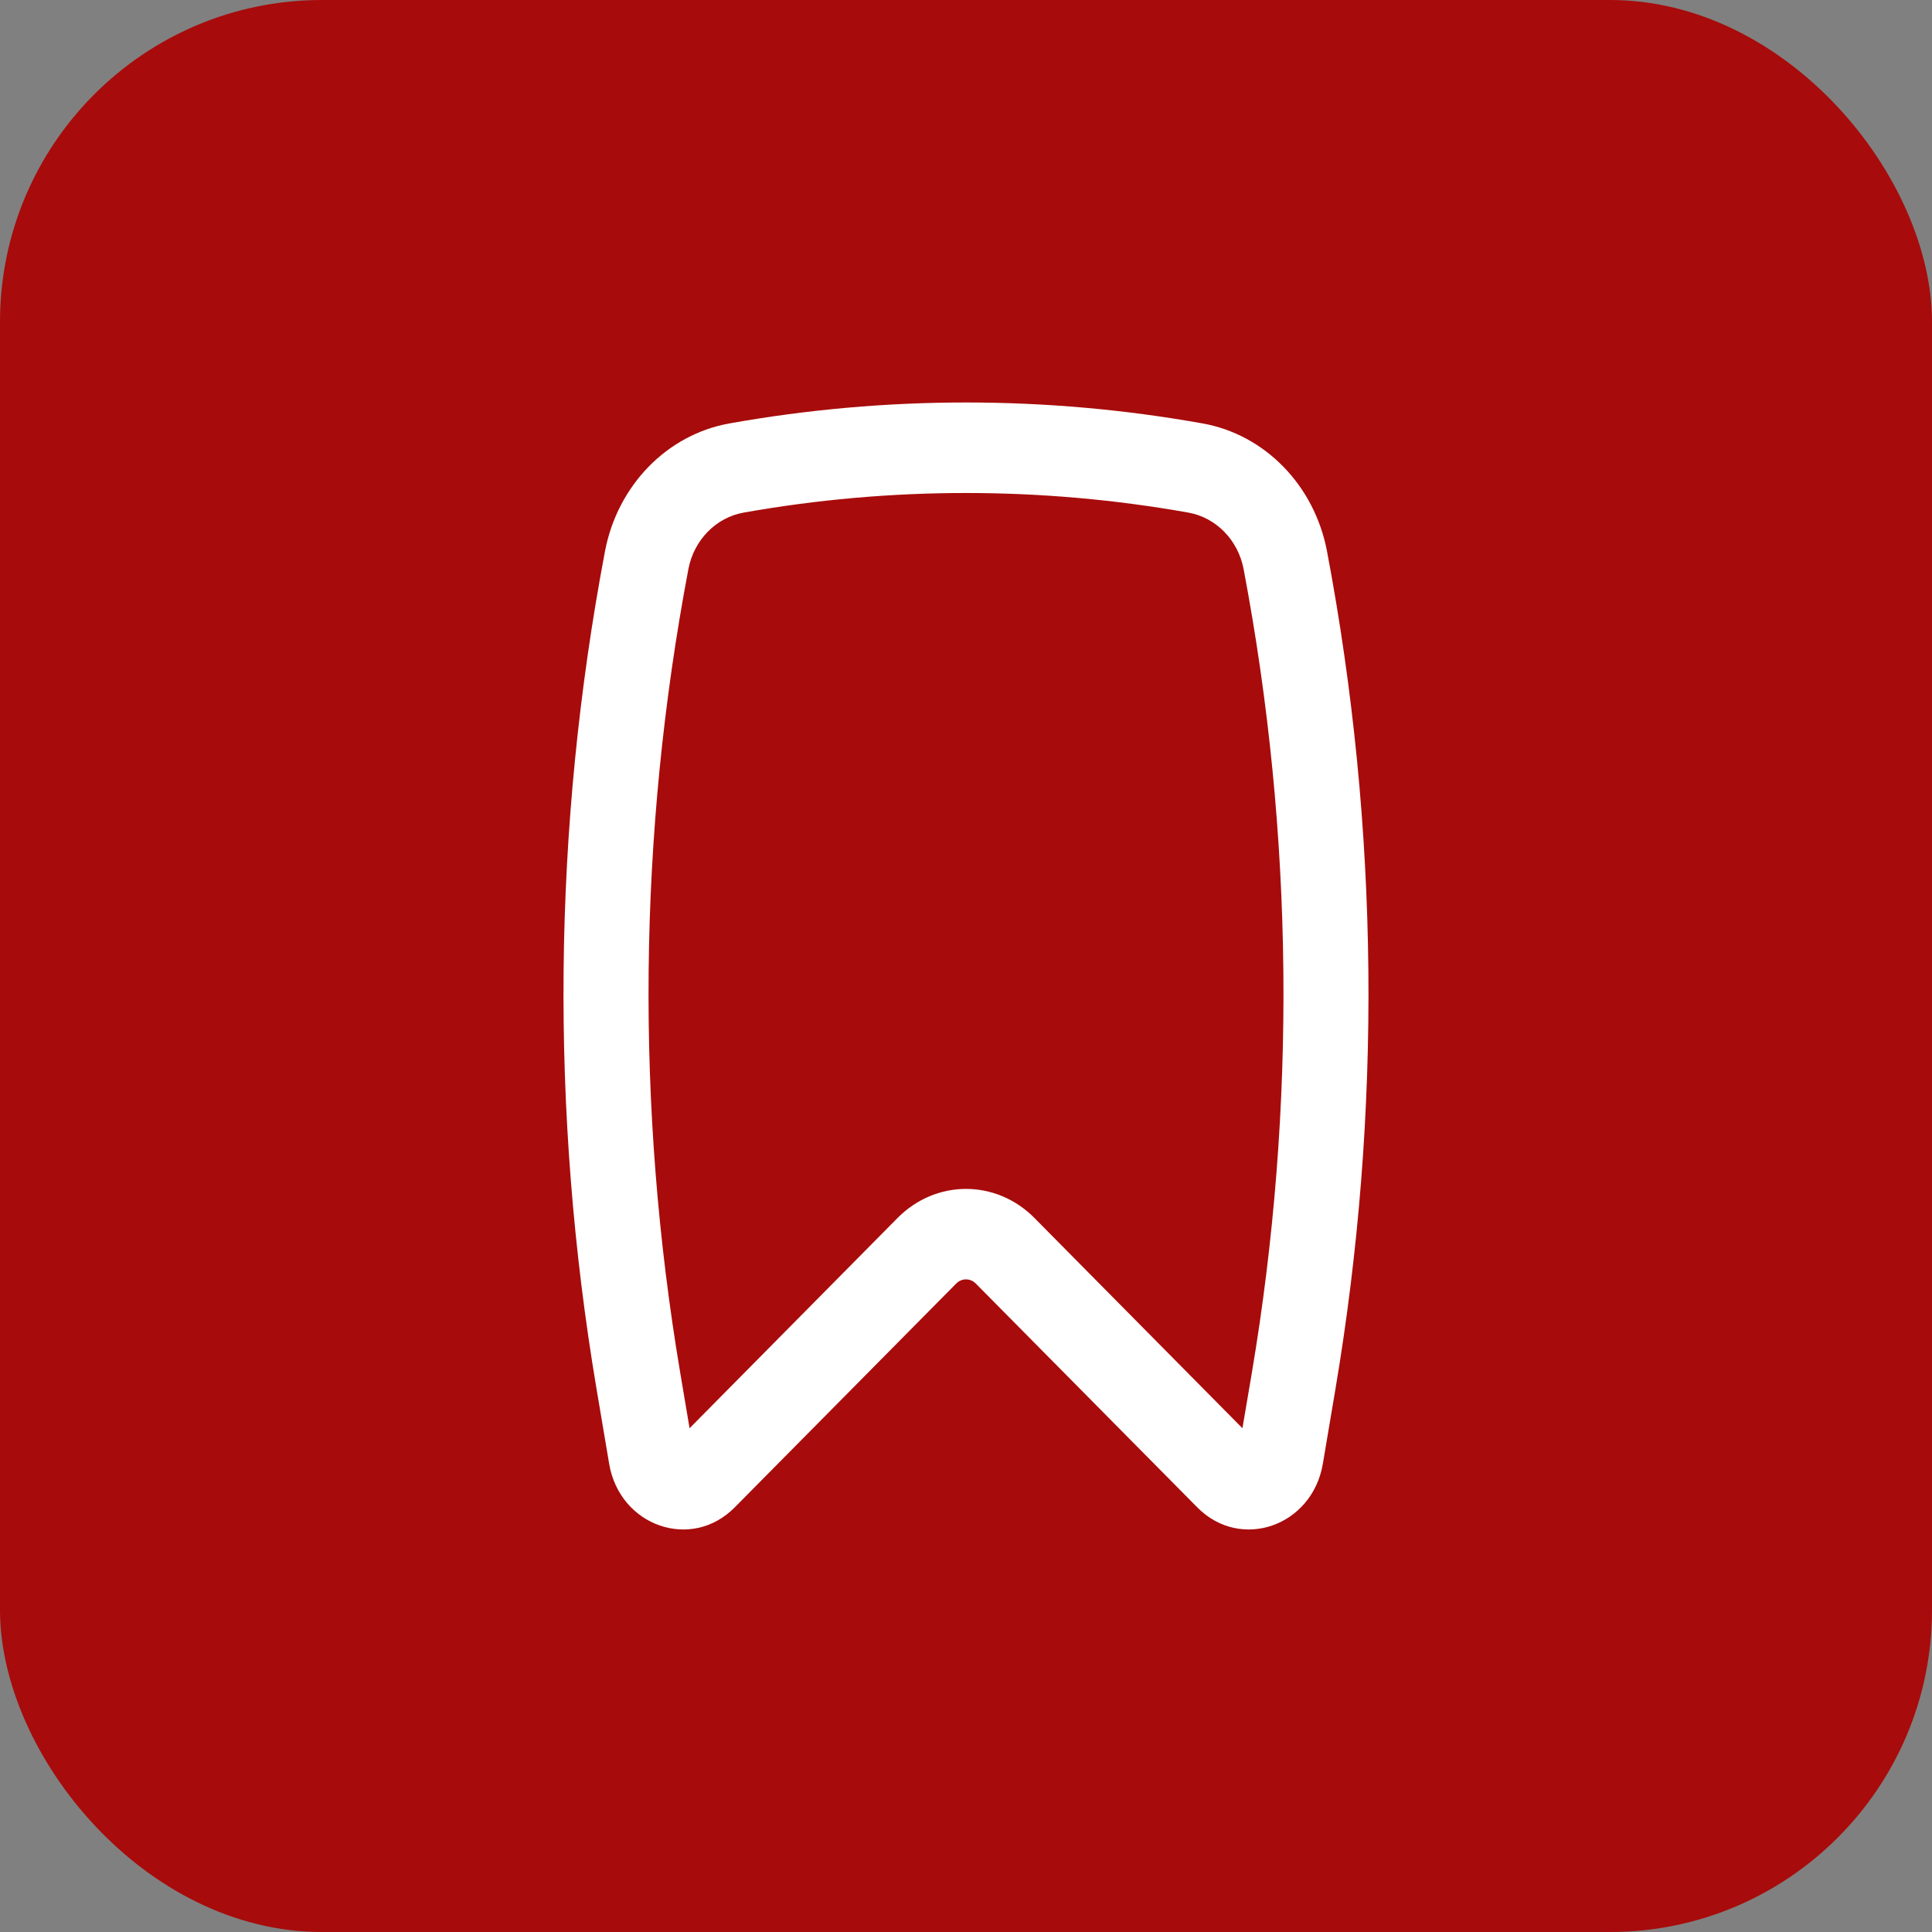 <svg width="24" height="24" viewBox="0 0 24 24" fill="none" xmlns="http://www.w3.org/2000/svg">
<rect x="0" y="0" width="24" height="24" fill="#808080" stroke="none"/>
<rect width="24" height="24" rx="4" fill="#A80B0B"/>
<path fill-rule="evenodd" clip-rule="evenodd" d="M14.764 6.368C12.938 6.043 11.062 6.043 9.236 6.368C8.892 6.43 8.619 6.71 8.551 7.072C7.927 10.365 7.893 13.753 8.451 17.059L8.566 17.742L11.151 15.129C11.627 14.649 12.373 14.649 12.849 15.129L15.434 17.742L15.55 17.059C16.107 13.753 16.073 10.365 15.449 7.072C15.381 6.71 15.108 6.43 14.764 6.368ZM9.061 5.26C11.003 4.913 12.997 4.913 14.939 5.26C15.713 5.398 16.33 6.03 16.485 6.85C17.134 10.281 17.17 13.812 16.589 17.257L16.433 18.183C16.302 18.959 15.412 19.27 14.874 18.726L12.121 15.944C12.053 15.876 11.947 15.876 11.879 15.944L9.126 18.726C8.588 19.27 7.698 18.959 7.567 18.183L7.411 17.257C6.83 13.812 6.865 10.281 7.515 6.85C7.67 6.03 8.287 5.398 9.061 5.26Z" fill="white"/>
</svg>
